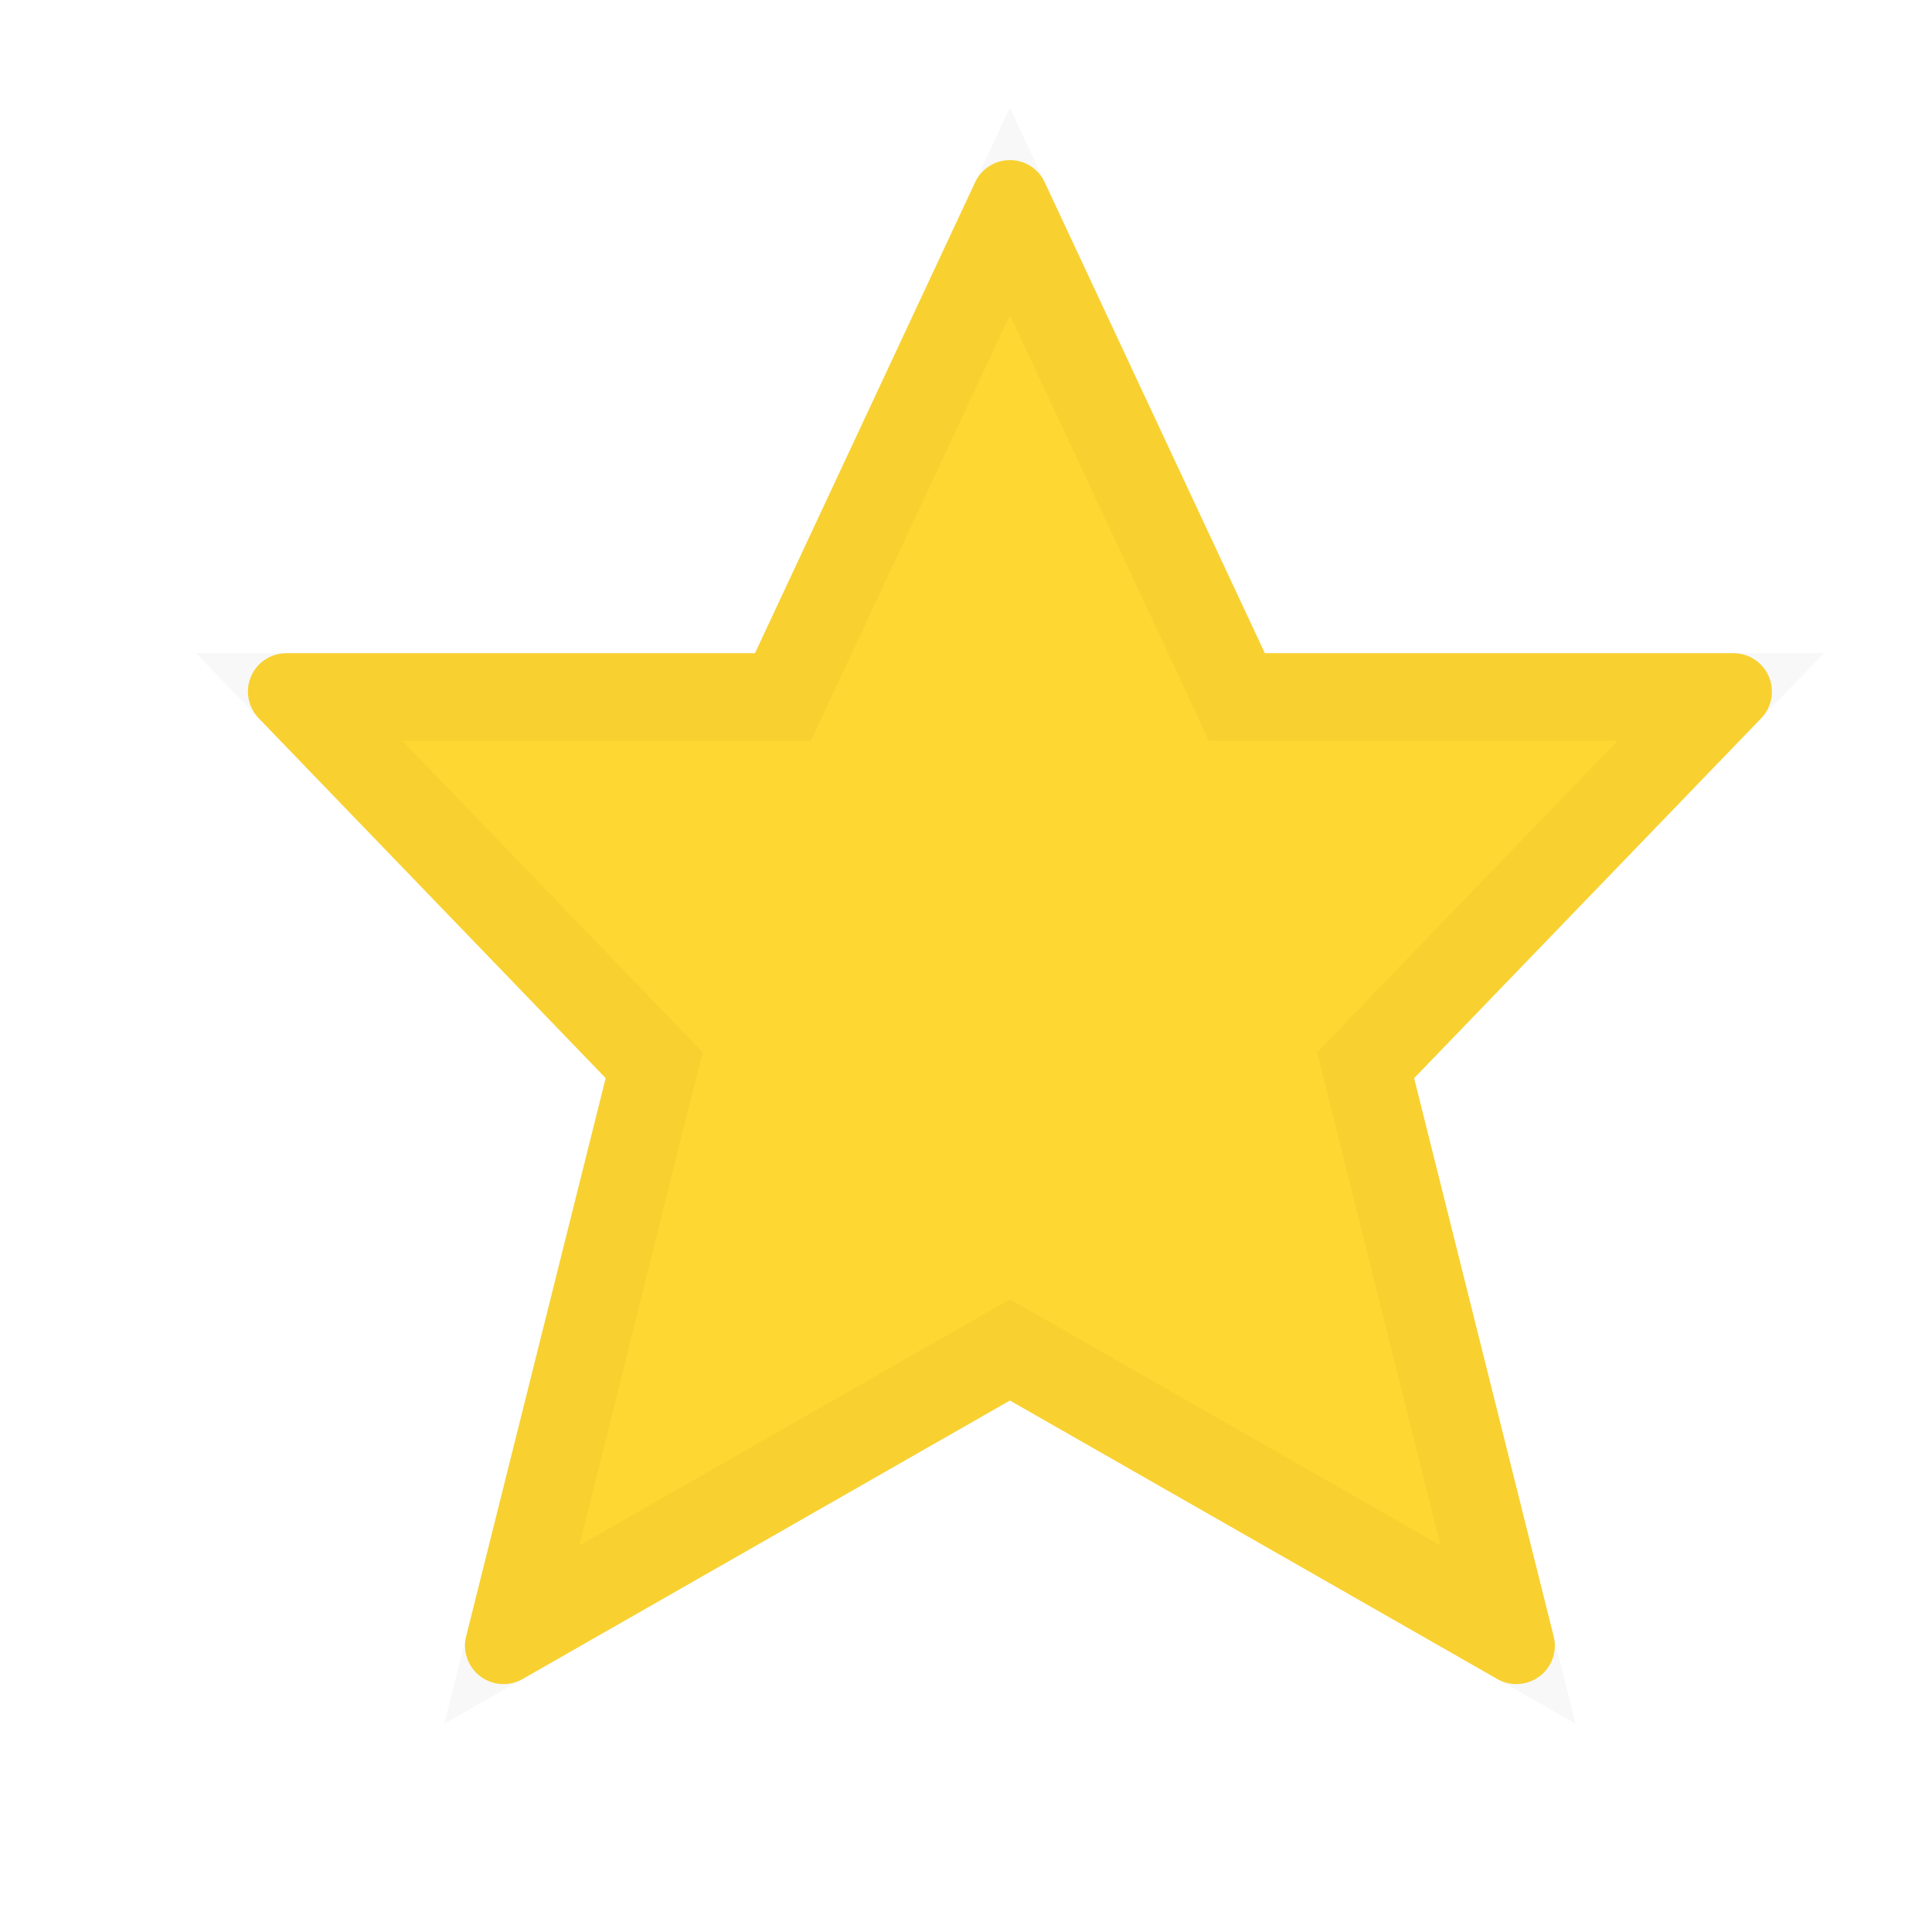 <svg width="22" height="22" viewBox="0 0 22 22" fill="none" xmlns="http://www.w3.org/2000/svg">
<path d="M20.142 7.704C20.074 7.543 19.915 7.438 19.74 7.438H14.403L11.896 2.075C11.825 1.921 11.67 1.823 11.5 1.823C11.33 1.823 11.176 1.921 11.104 2.075L8.597 7.438H3.261C3.085 7.438 2.926 7.543 2.858 7.704C2.789 7.866 2.824 8.052 2.946 8.179L6.897 12.277L5.308 18.634C5.266 18.804 5.329 18.983 5.468 19.088C5.608 19.194 5.798 19.206 5.95 19.12L11.5 15.948L17.051 19.12C17.118 19.158 17.193 19.177 17.268 19.177C17.361 19.177 17.454 19.147 17.532 19.088C17.672 18.983 17.735 18.804 17.692 18.634L16.103 12.277L20.055 8.179C20.177 8.052 20.211 7.866 20.142 7.704Z" fill="#FFD732"/>
<path d="M13.951 7.649L14.085 7.938H14.403H19.593L15.743 11.93L15.551 12.13L15.618 12.398L17.172 18.613L11.748 15.514L11.5 15.372L11.252 15.514L5.829 18.613L7.382 12.398L7.45 12.13L7.257 11.93L3.408 7.938H8.597H8.915L9.05 7.649L11.5 2.408L13.951 7.649ZM19.695 7.832L19.695 7.832L19.695 7.832ZM17.207 18.755C17.207 18.755 17.207 18.755 17.207 18.755L17.207 18.755ZM11.557 2.287C11.557 2.287 11.557 2.287 11.557 2.287L11.557 2.287ZM11.444 2.287C11.444 2.287 11.444 2.287 11.444 2.287L11.444 2.287L11.444 2.287Z" stroke="black" stroke-opacity="0.03"/>
</svg>
